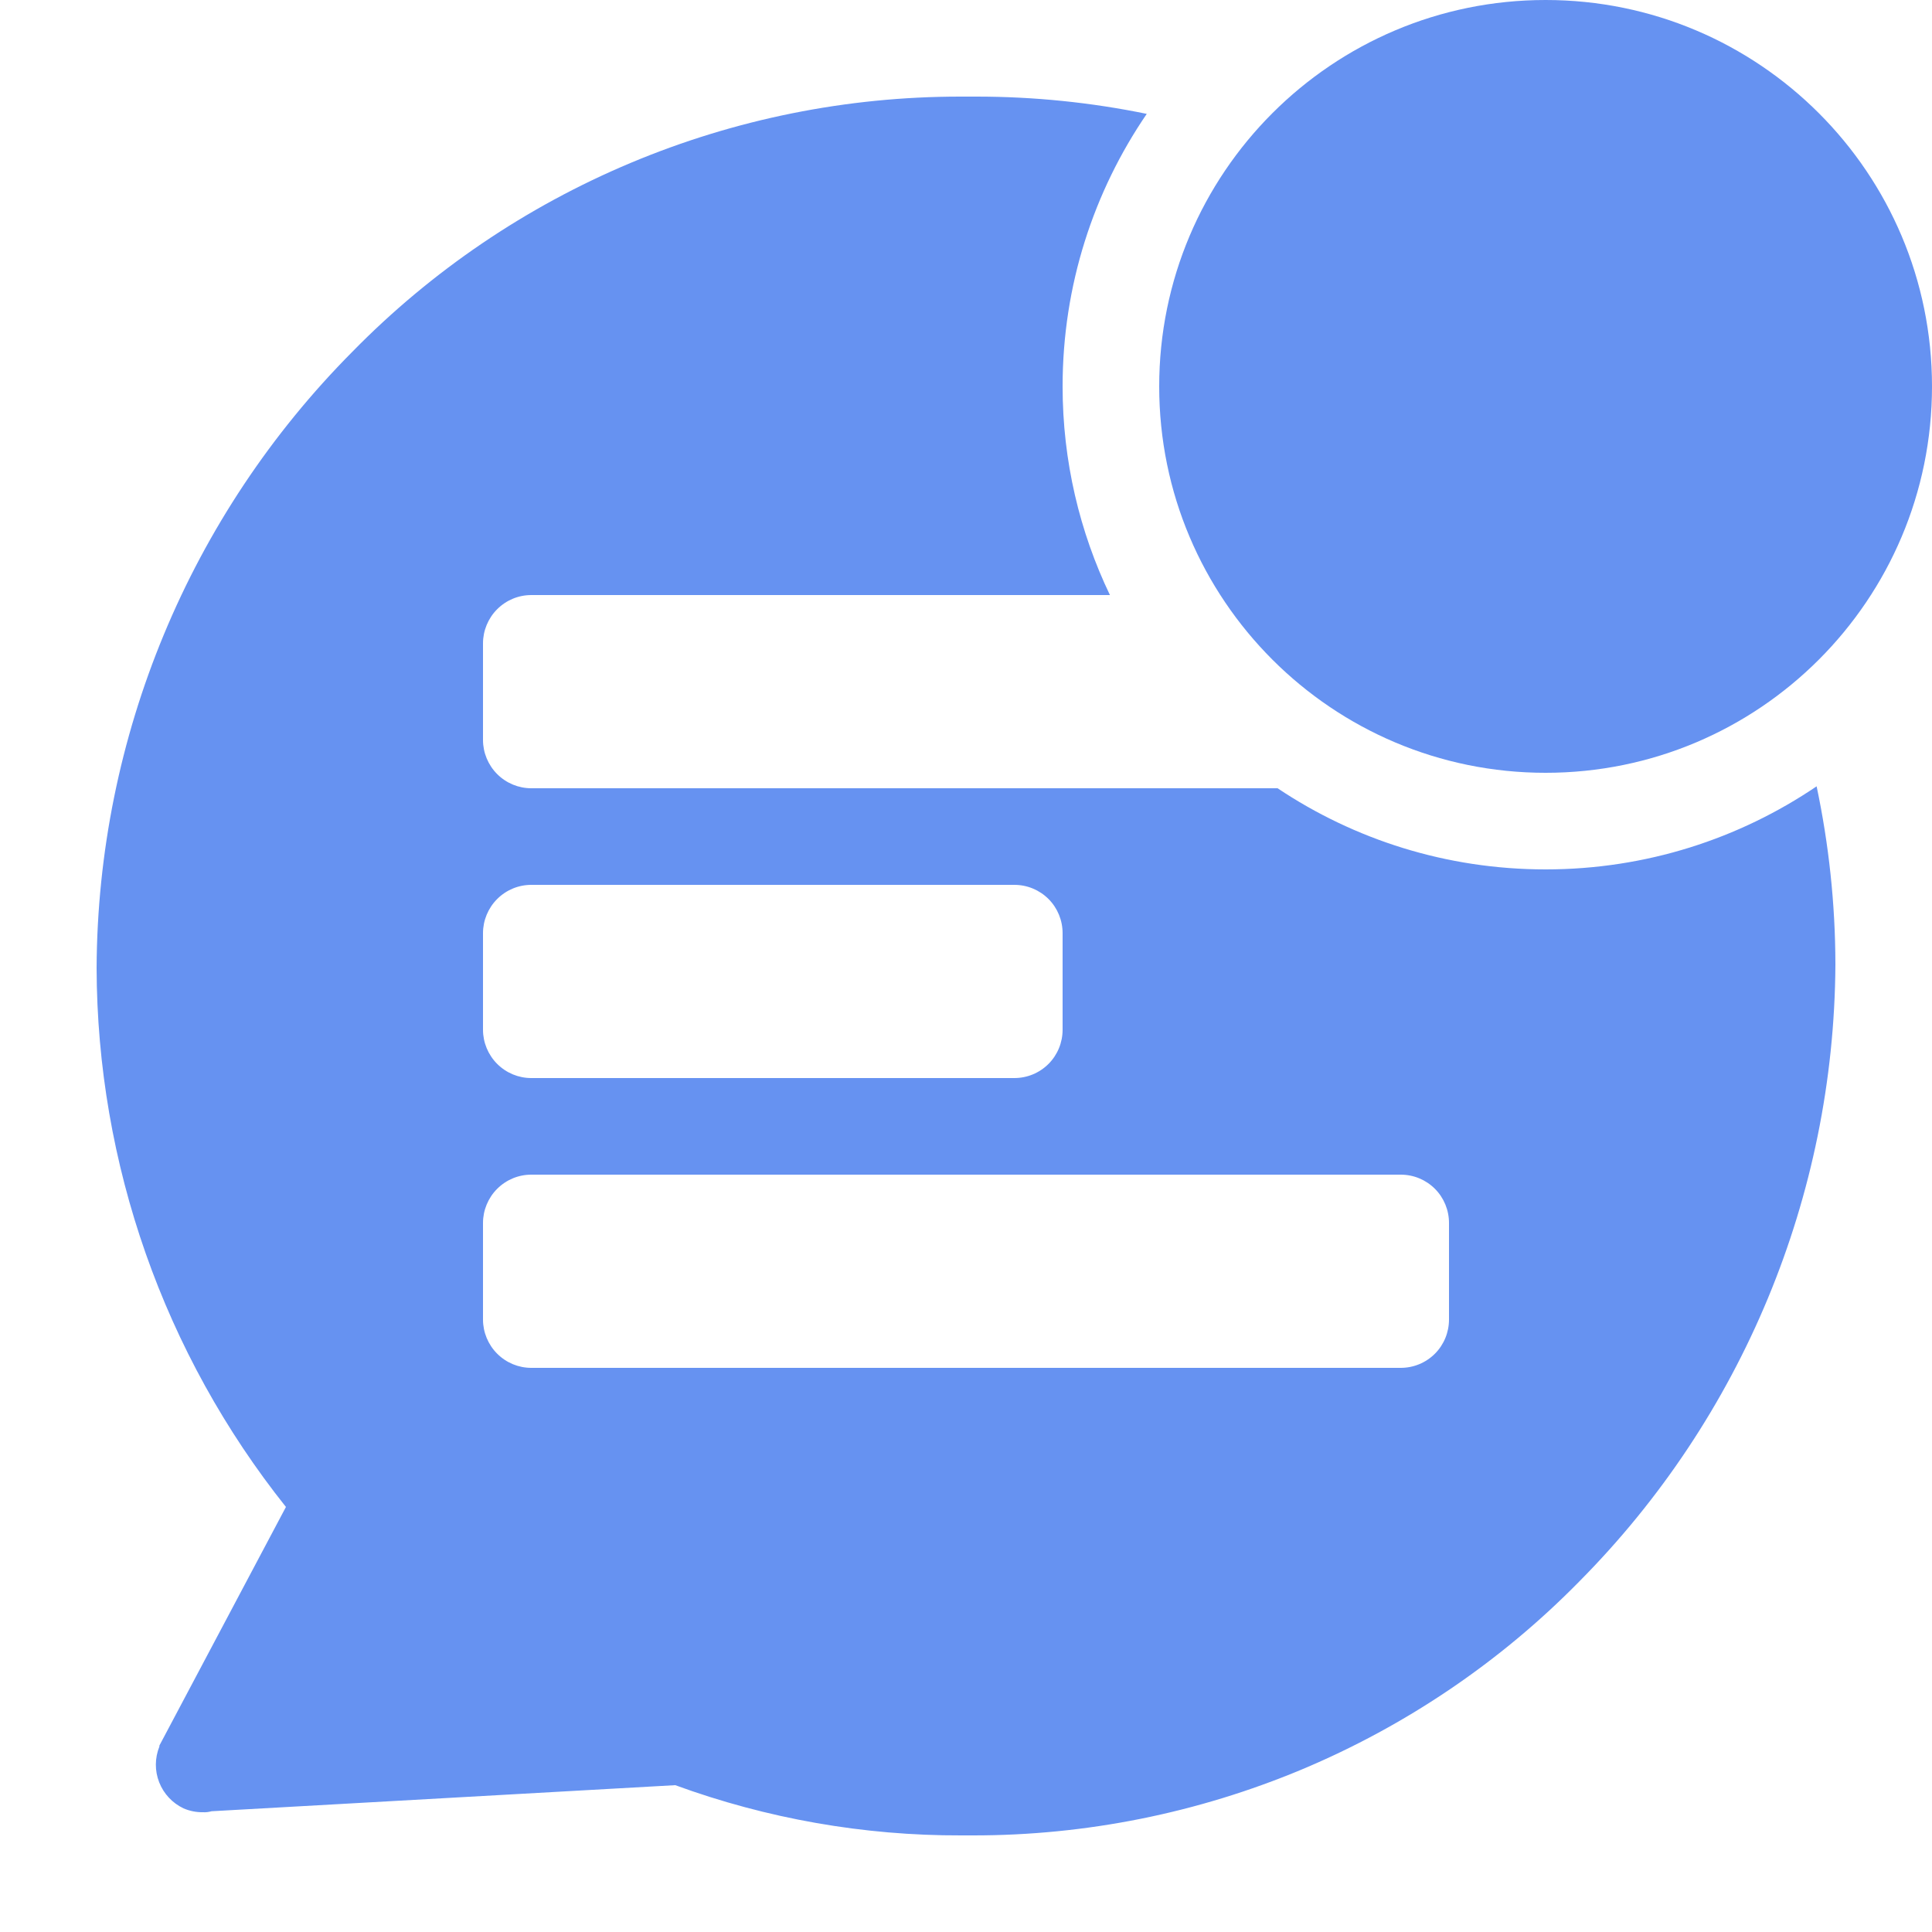 <svg width="18" height="18" viewBox="0 0 18 18" fill="none" xmlns="http://www.w3.org/2000/svg">
<path d="M18 3.6C18 5.588 16.389 7.2 14.4 7.2C12.412 7.2 10.8 5.588 10.8 3.6C10.8 1.612 12.412 0 14.4 0C16.389 0 18 1.612 18 3.6Z" fill="#6692F1"/>
<path fill-rule="evenodd" clip-rule="evenodd" d="M14.4 8.1C15.336 8.1 16.205 7.814 16.925 7.326C17.039 7.866 17.099 8.421 17.1 8.982V8.991C17.087 11.143 16.231 13.205 14.715 14.733C13.978 15.484 13.098 16.079 12.128 16.486C11.157 16.892 10.116 17.101 9.063 17.1H8.955C8.047 17.103 7.145 16.944 6.291 16.632L1.971 16.875C1.945 16.882 1.918 16.886 1.89 16.884C1.829 16.885 1.767 16.873 1.71 16.848C1.606 16.799 1.525 16.712 1.483 16.605C1.441 16.498 1.442 16.379 1.485 16.272V16.263L2.664 14.04C1.527 12.613 0.905 10.843 0.9 9.018C0.91 6.865 1.766 4.803 3.284 3.276C4.022 2.523 4.903 1.926 5.875 1.518C6.847 1.11 7.89 0.9 8.945 0.9H9.098C9.632 0.9 10.164 0.954 10.684 1.061C10.19 1.784 9.9 2.658 9.9 3.6C9.9 4.296 10.059 4.956 10.341 5.544H4.95C4.831 5.544 4.717 5.591 4.632 5.676C4.548 5.76 4.5 5.875 4.5 5.994V6.894C4.5 7.013 4.548 7.128 4.632 7.212C4.717 7.297 4.831 7.344 4.95 7.344H11.903C12.618 7.822 13.476 8.1 14.4 8.1ZM4.5 8.694C4.5 8.575 4.548 8.46 4.632 8.376C4.717 8.291 4.831 8.244 4.95 8.244H9.45C9.57 8.244 9.684 8.291 9.769 8.376C9.853 8.46 9.9 8.575 9.9 8.694V9.594C9.9 9.713 9.853 9.828 9.769 9.912C9.684 9.997 9.57 10.044 9.45 10.044H4.95C4.831 10.044 4.717 9.997 4.632 9.912C4.548 9.828 4.5 9.713 4.5 9.594V8.694ZM13.5 12.294C13.5 12.413 13.453 12.528 13.369 12.612C13.284 12.697 13.17 12.744 13.05 12.744H4.95C4.831 12.744 4.717 12.697 4.632 12.612C4.548 12.528 4.5 12.413 4.5 12.294V11.394C4.5 11.275 4.548 11.16 4.632 11.076C4.717 10.991 4.831 10.944 4.95 10.944H13.05C13.17 10.944 13.284 10.991 13.369 11.076C13.453 11.16 13.5 11.275 13.5 11.394V12.294Z" fill="#6692F1"/>
</svg>

